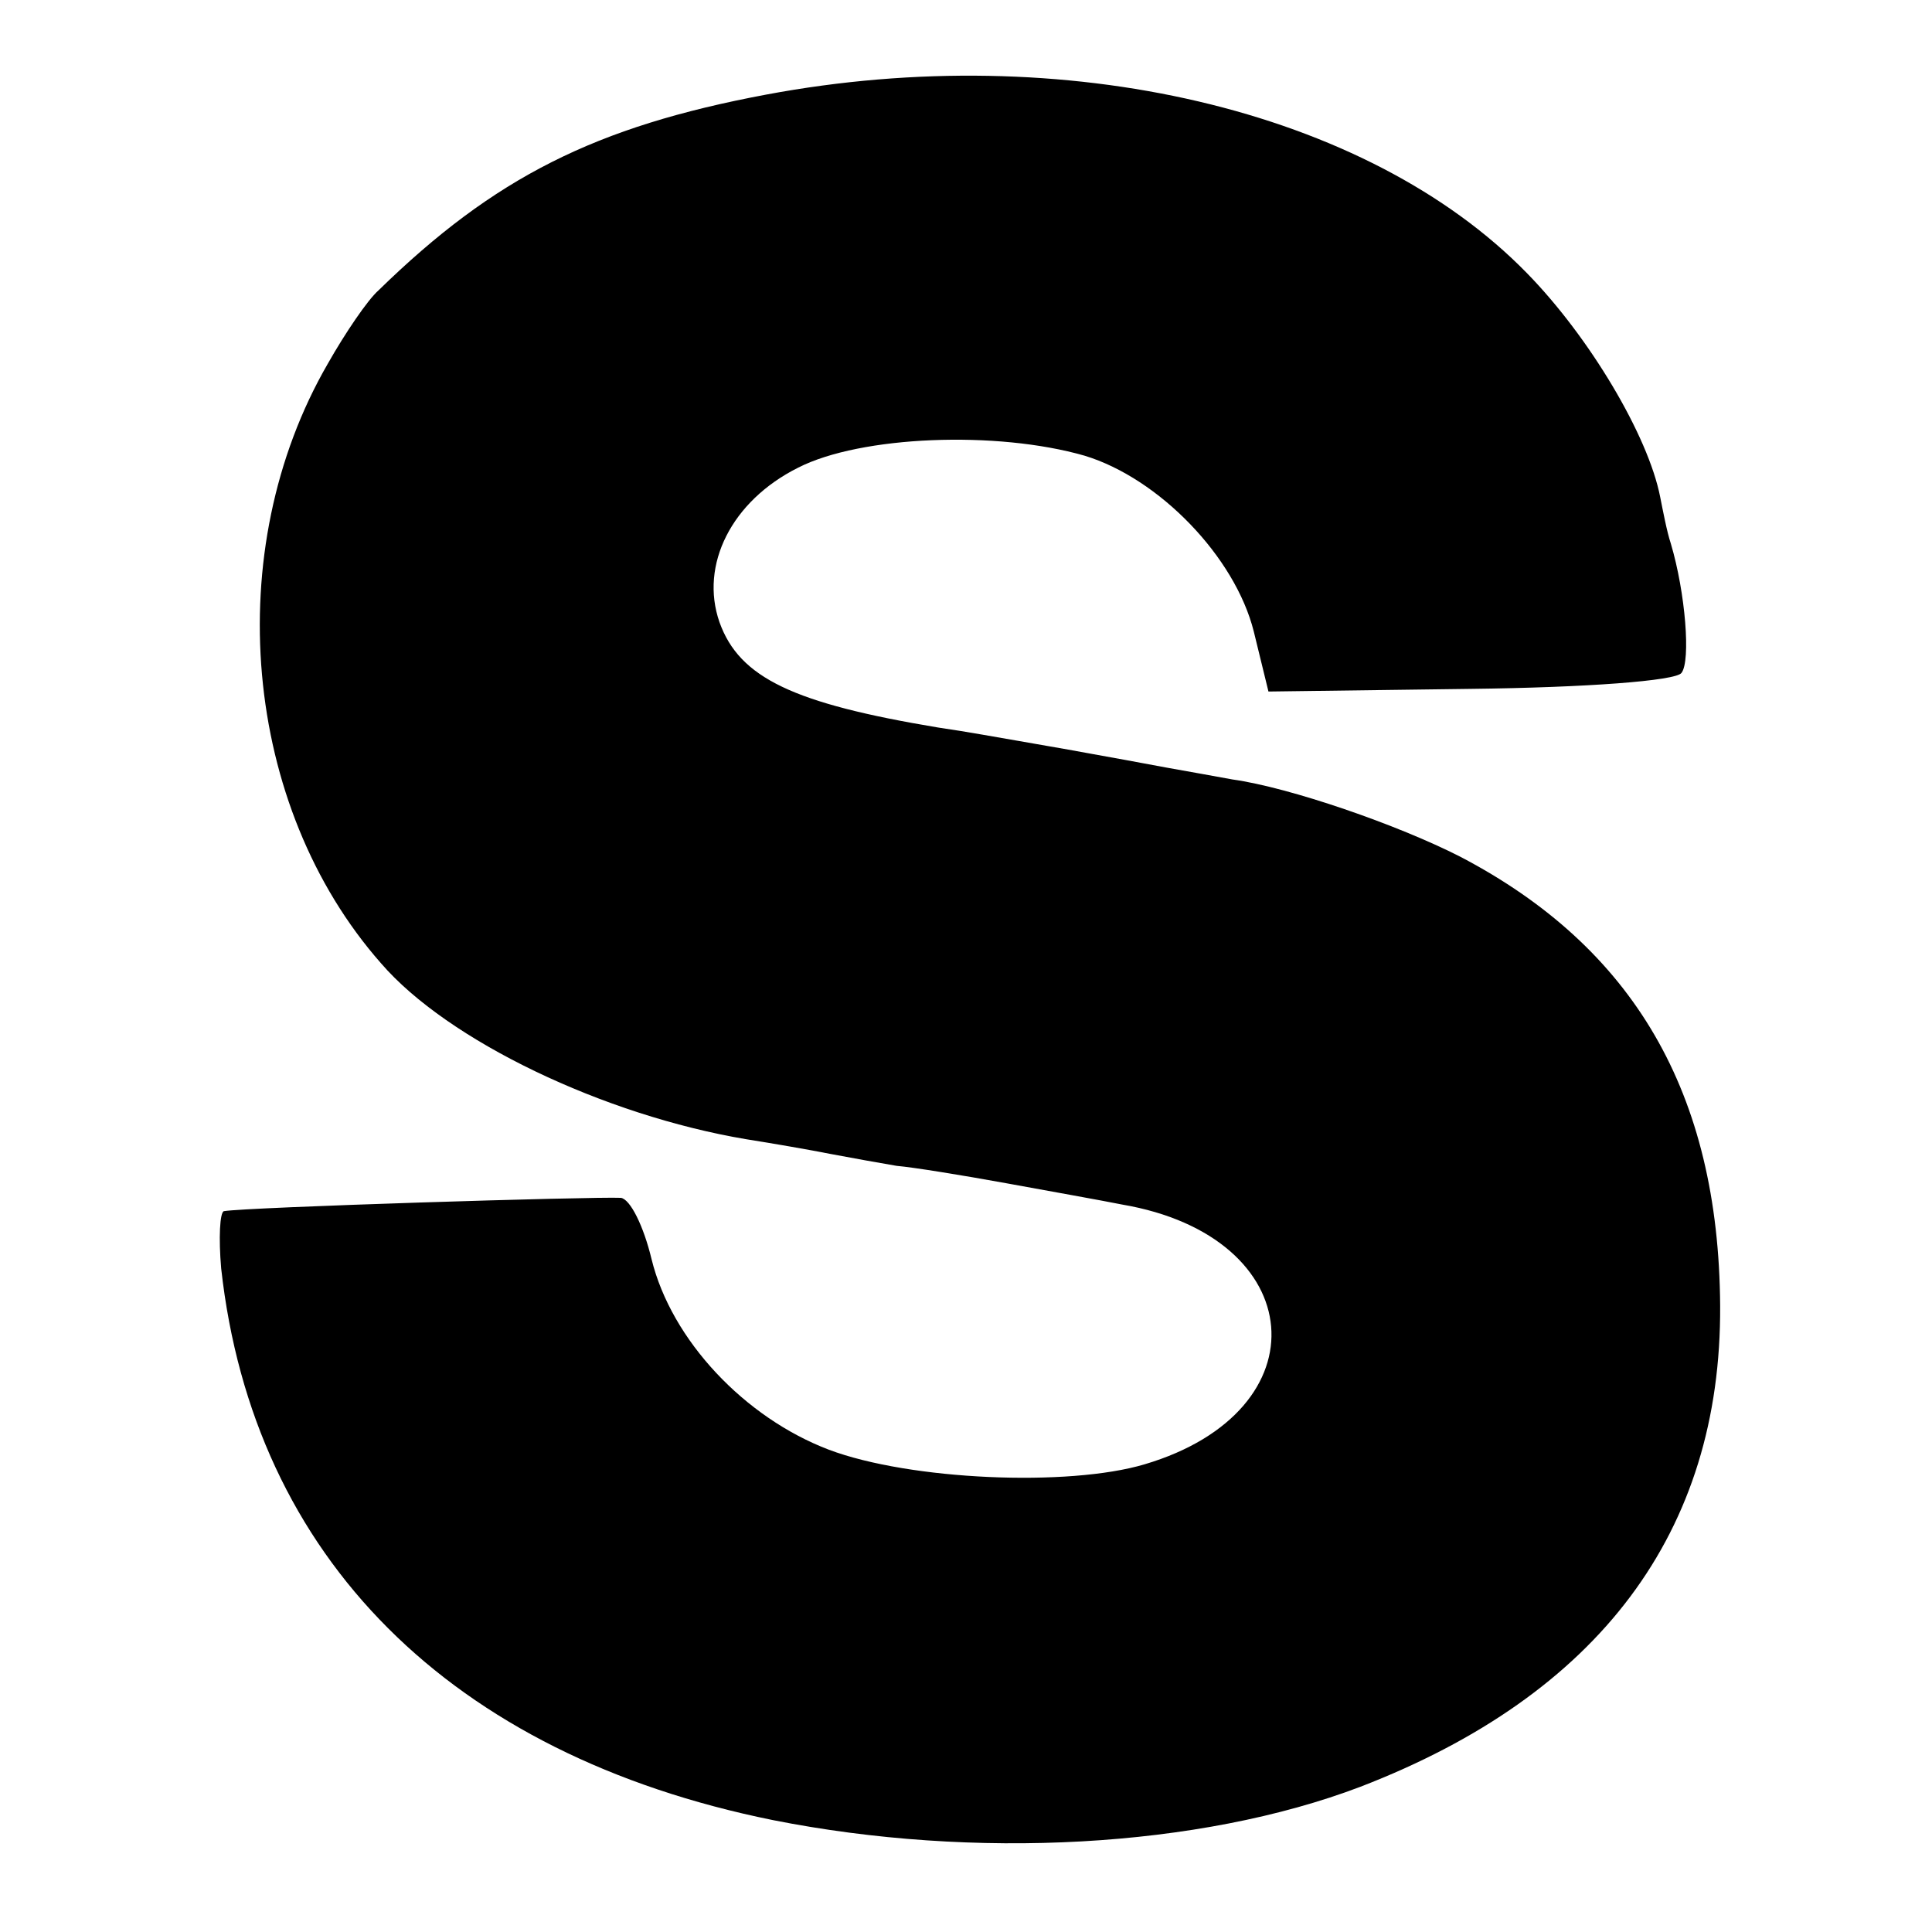 <?xml version="1.0" standalone="no"?>
<!DOCTYPE svg PUBLIC "-//W3C//DTD SVG 20010904//EN"
 "http://www.w3.org/TR/2001/REC-SVG-20010904/DTD/svg10.dtd">
<svg version="1.0" xmlns="http://www.w3.org/2000/svg"
 width="145pt" height="145pt" viewBox="0 0 145 145"
 preserveAspectRatio="xMidYMid meet">
<g transform="translate(0,145) scale(0.1,-0.1)"
fill="#000000" stroke="none">
<path d="M575 1379 c-128 -24 -204 -62 -291 -147 -8 -7 -25 -32 -38 -55 -81
-140 -64 -332 40 -450 50 -58 167 -114 274 -132 19 -3 48 -8 63 -11 16 -3 38
-7 50 -9 12 -1 49 -7 82 -13 33 -6 72 -13 87 -16 141 -24 152 -155 17 -195
-57 -17 -176 -12 -237 11 -63 24 -118 82 -133 143 -6 25 -16 45 -23 46 -21 1
-281 -7 -298 -10 -3 -1 -4 -20 -2 -43 24 -217 172 -365 414 -414 151 -30 320
-21 441 25 179 69 271 191 270 361 -1 160 -65 269 -195 337 -47 24 -128 52
-171 58 -11 2 -33 6 -50 9 -16 3 -43 8 -60 11 -16 3 -40 7 -51 9 -12 2 -39 7
-60 10 -108 18 -149 37 -164 79 -15 43 9 91 59 116 47 24 149 28 215 9 56 -17
113 -76 127 -132 l11 -45 152 2 c86 1 154 6 158 12 7 9 3 60 -8 97 -3 9 -6 25
-8 35 -9 46 -53 120 -100 168 -120 123 -347 176 -571 134z"/>
</g>
</svg>
